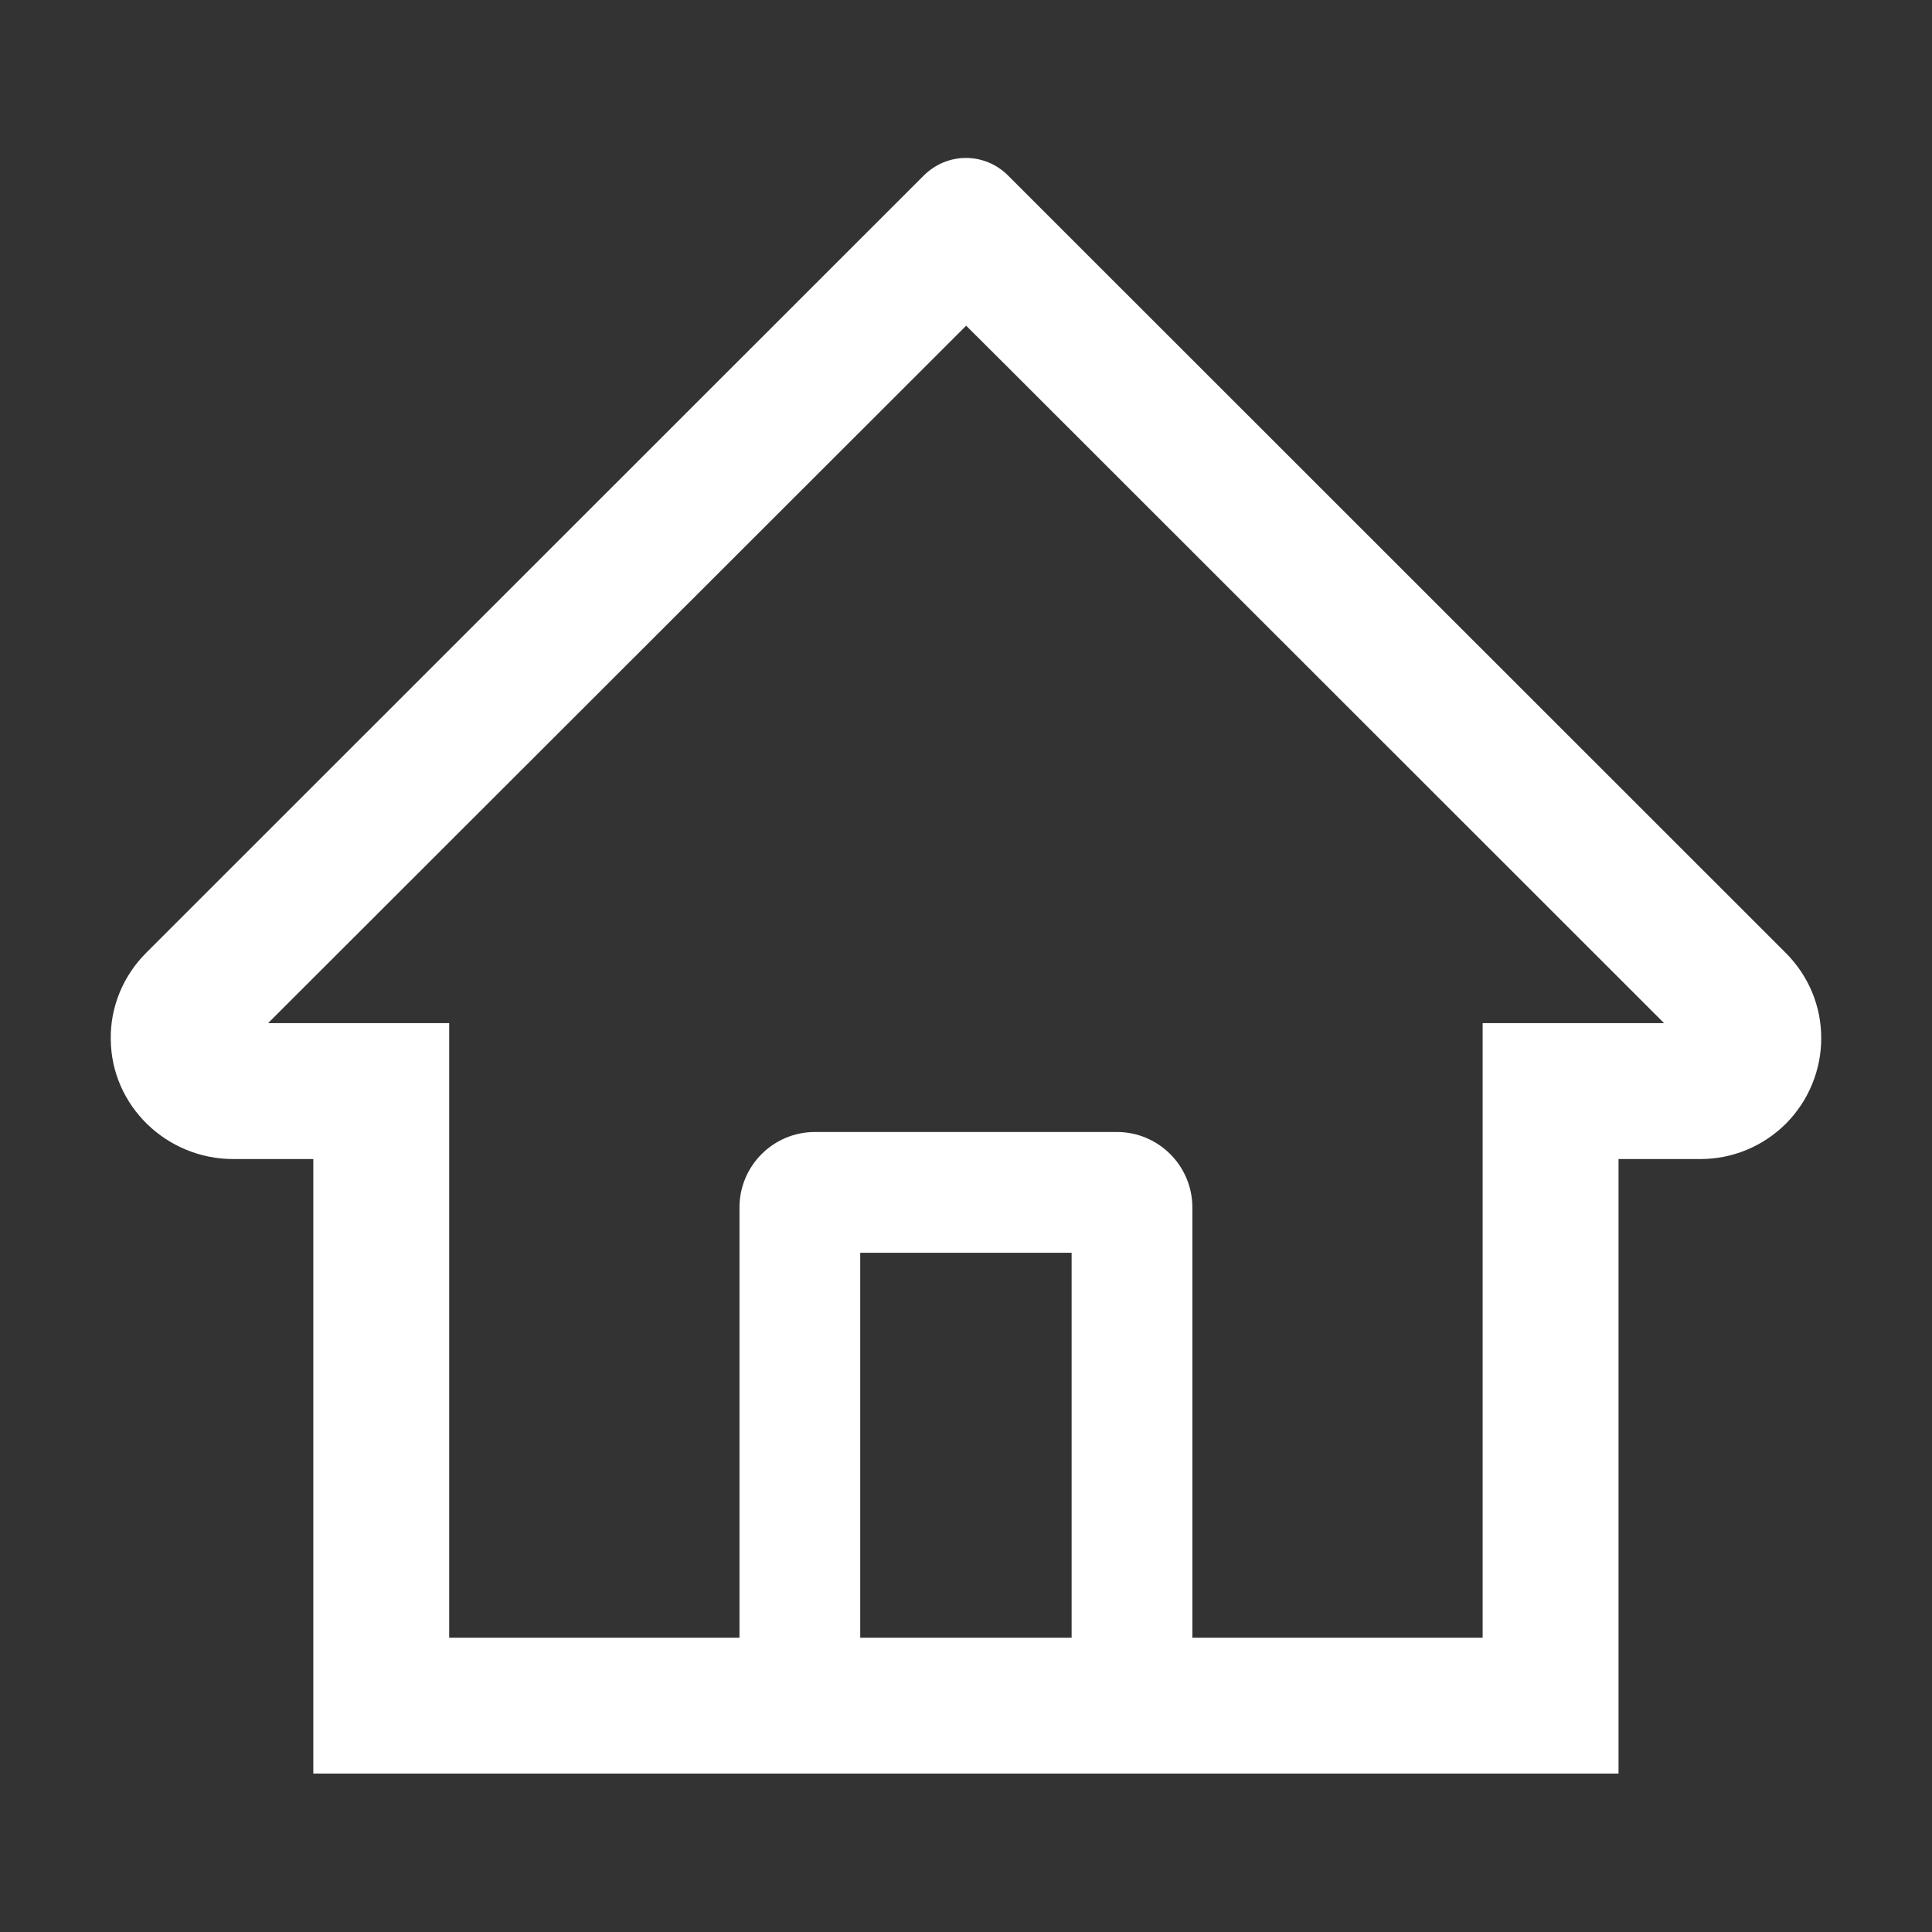 <svg width="12" height="12" viewBox="0 0 12 12" fill="none" xmlns="http://www.w3.org/2000/svg">
<rect x="0" y="0" width="12" height="12" fill="#333333" stroke="none"/>
<g clip-path="url(#clip0_414_2)">
<path d="M11.091 5.918L6.563 1.392L6.26 1.089C6.191 1.02 6.097 0.981 6 0.981C5.902 0.981 5.809 1.02 5.739 1.089L0.908 5.918C0.837 5.989 0.781 6.073 0.743 6.165C0.705 6.258 0.686 6.357 0.688 6.457C0.692 6.87 1.036 7.199 1.448 7.199H1.946V11.016H10.053V7.199H10.562C10.762 7.199 10.951 7.12 11.093 6.979C11.162 6.909 11.218 6.826 11.255 6.735C11.293 6.644 11.312 6.546 11.312 6.448C11.312 6.248 11.233 6.06 11.091 5.918ZM6.656 10.172H5.343V7.781H6.656V10.172ZM9.209 6.355V10.172H7.406V7.5C7.406 7.241 7.196 7.031 6.937 7.031H5.062C4.803 7.031 4.593 7.241 4.593 7.5V10.172H2.79V6.355H1.665L6.001 2.023L6.272 2.293L10.336 6.355H9.209Z" fill="white"/>
</g>
<defs>
<clipPath id="clip0_414_2">
<rect width="12" height="12" fill="white"/>
</clipPath>
</defs>
</svg>
